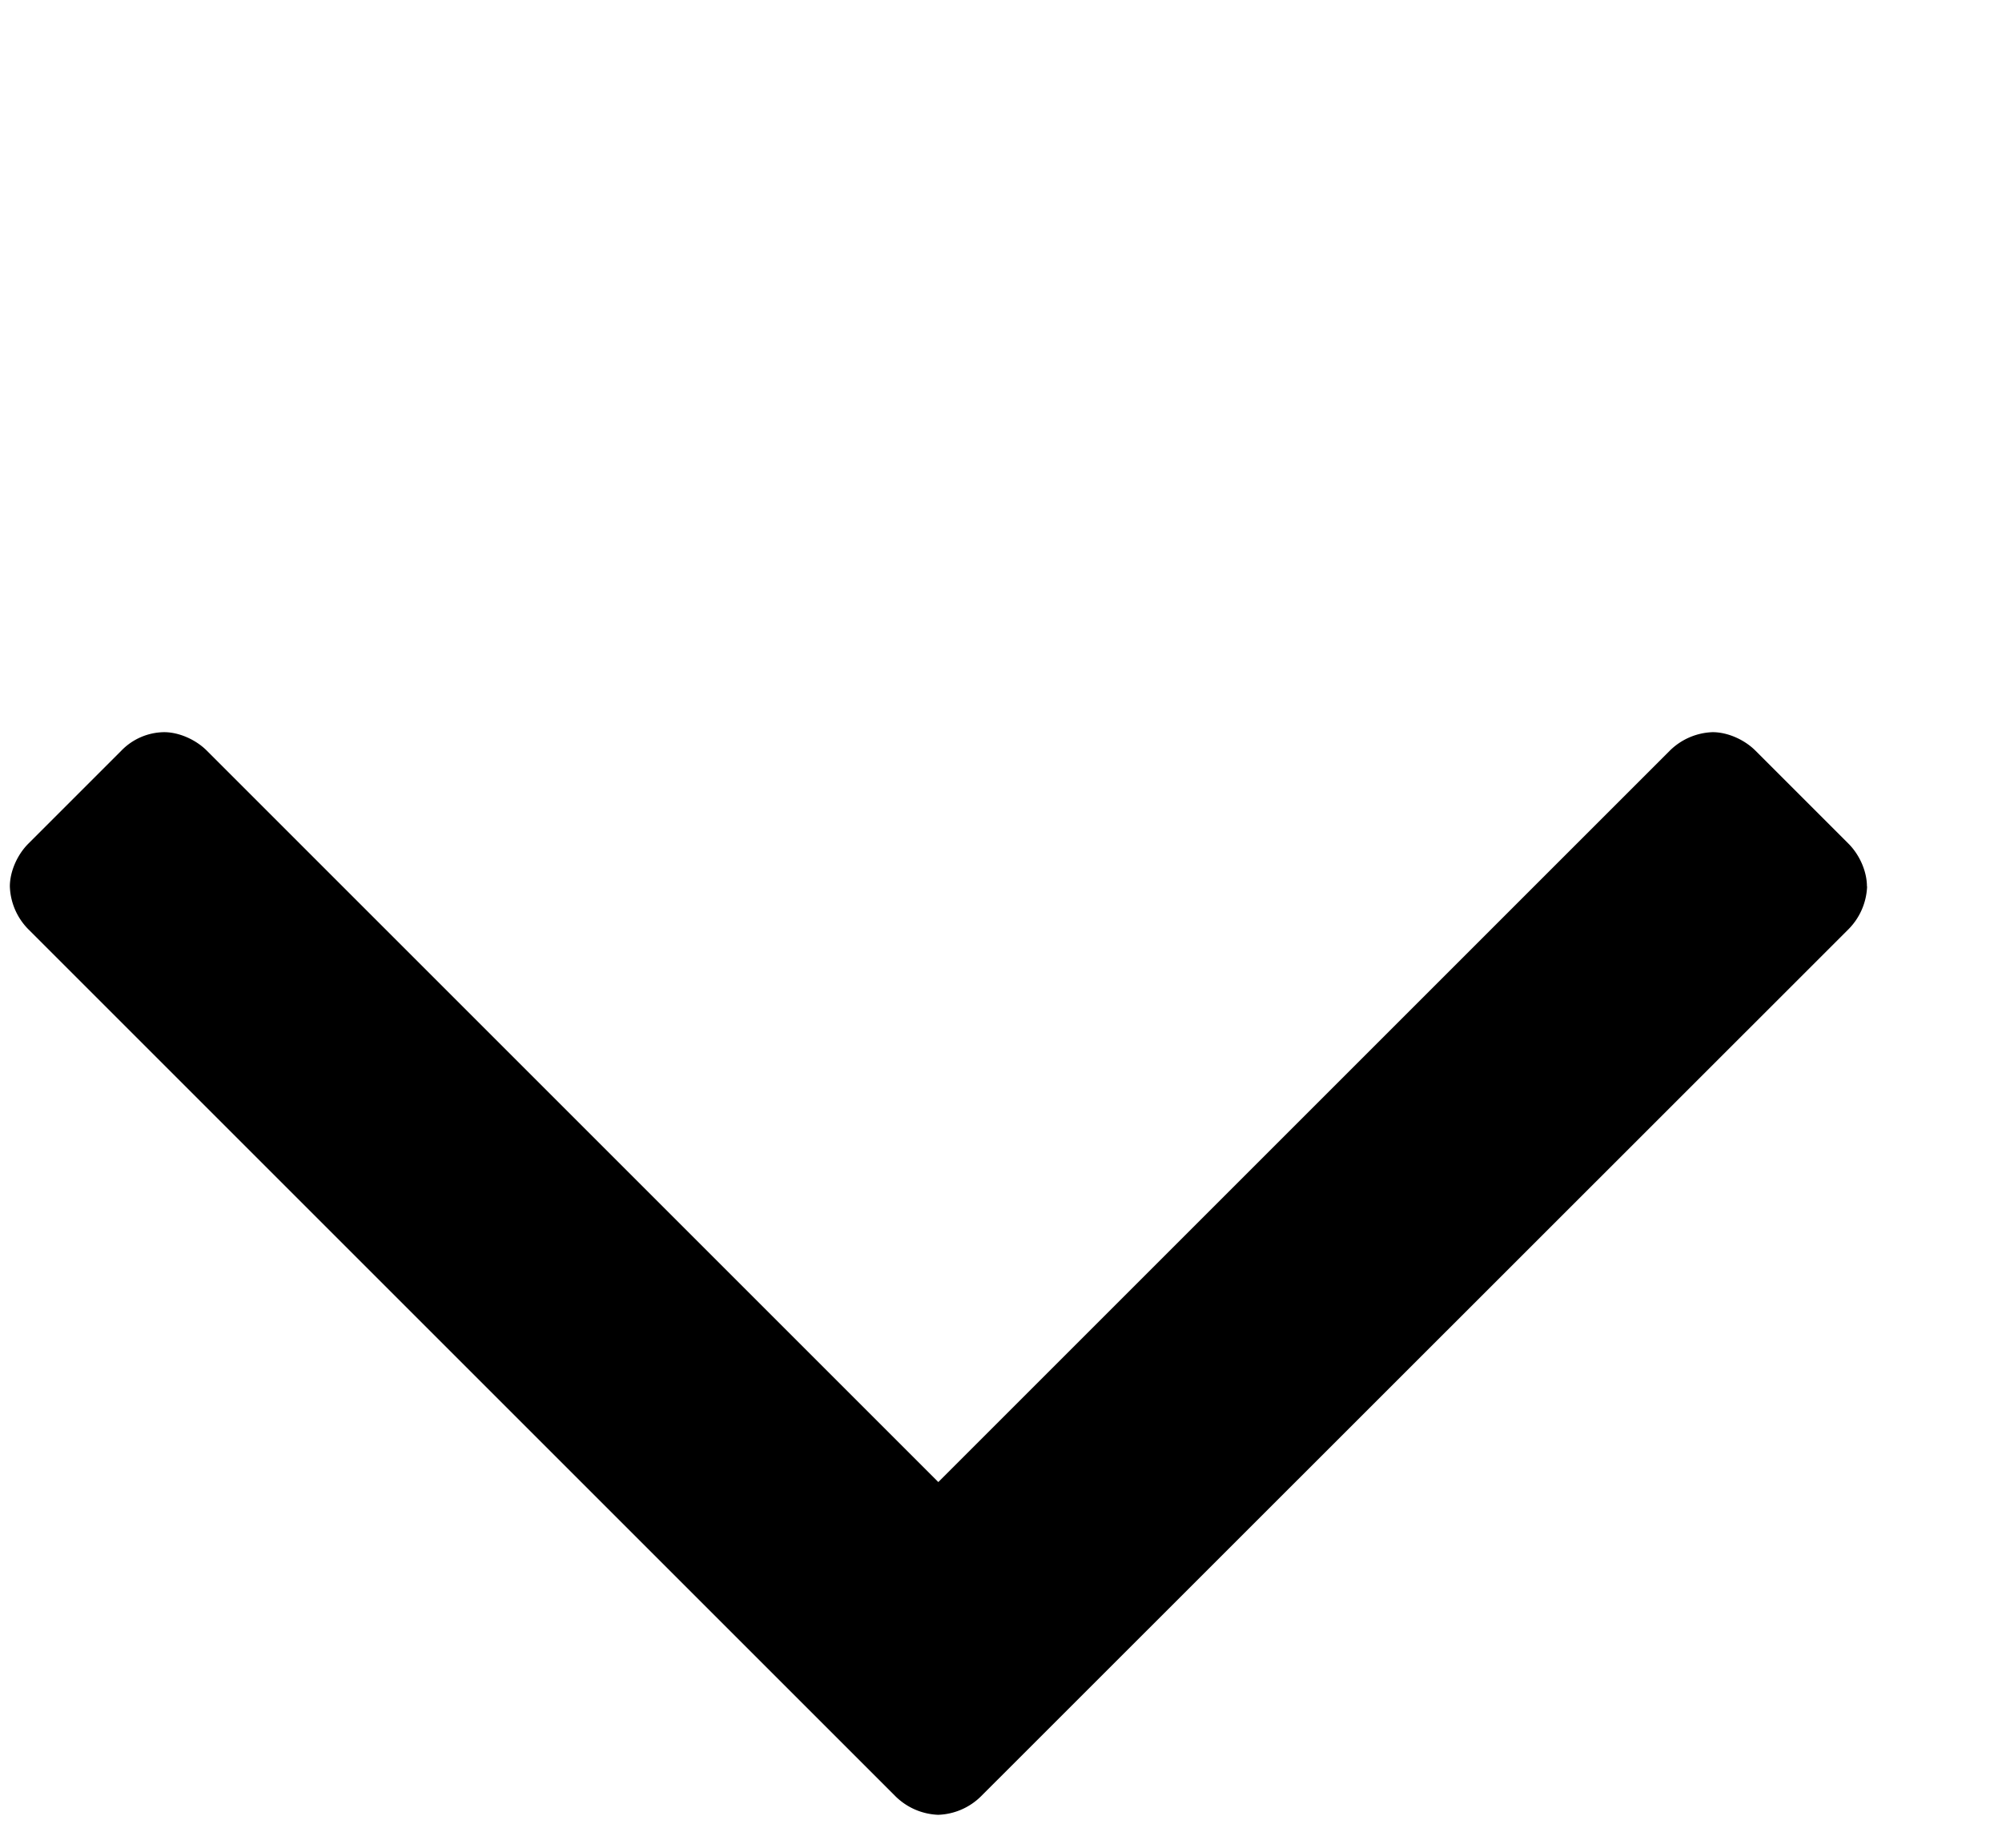 <svg xmlns="http://www.w3.org/2000/svg" viewBox="0 0 13 12">
    <path fill-rule="evenodd" d="M12.124 5.757a.417.417 0 0 1-.121.278L6.37 11.666a.415.415 0 0 1-.278.12.417.417 0 0 1-.277-.12L.184 6.035a.415.415 0 0 1-.12-.278c0-.097.048-.206.12-.278l.604-.604a.393.393 0 0 1 .278-.12c.096 0 .205.048.277.12l4.75 4.75 4.75-4.75a.415.415 0 0 1 .278-.12c.097 0 .206.048.278.12l.604.604c.073.073.12.181.12.278z"/>
</svg>
